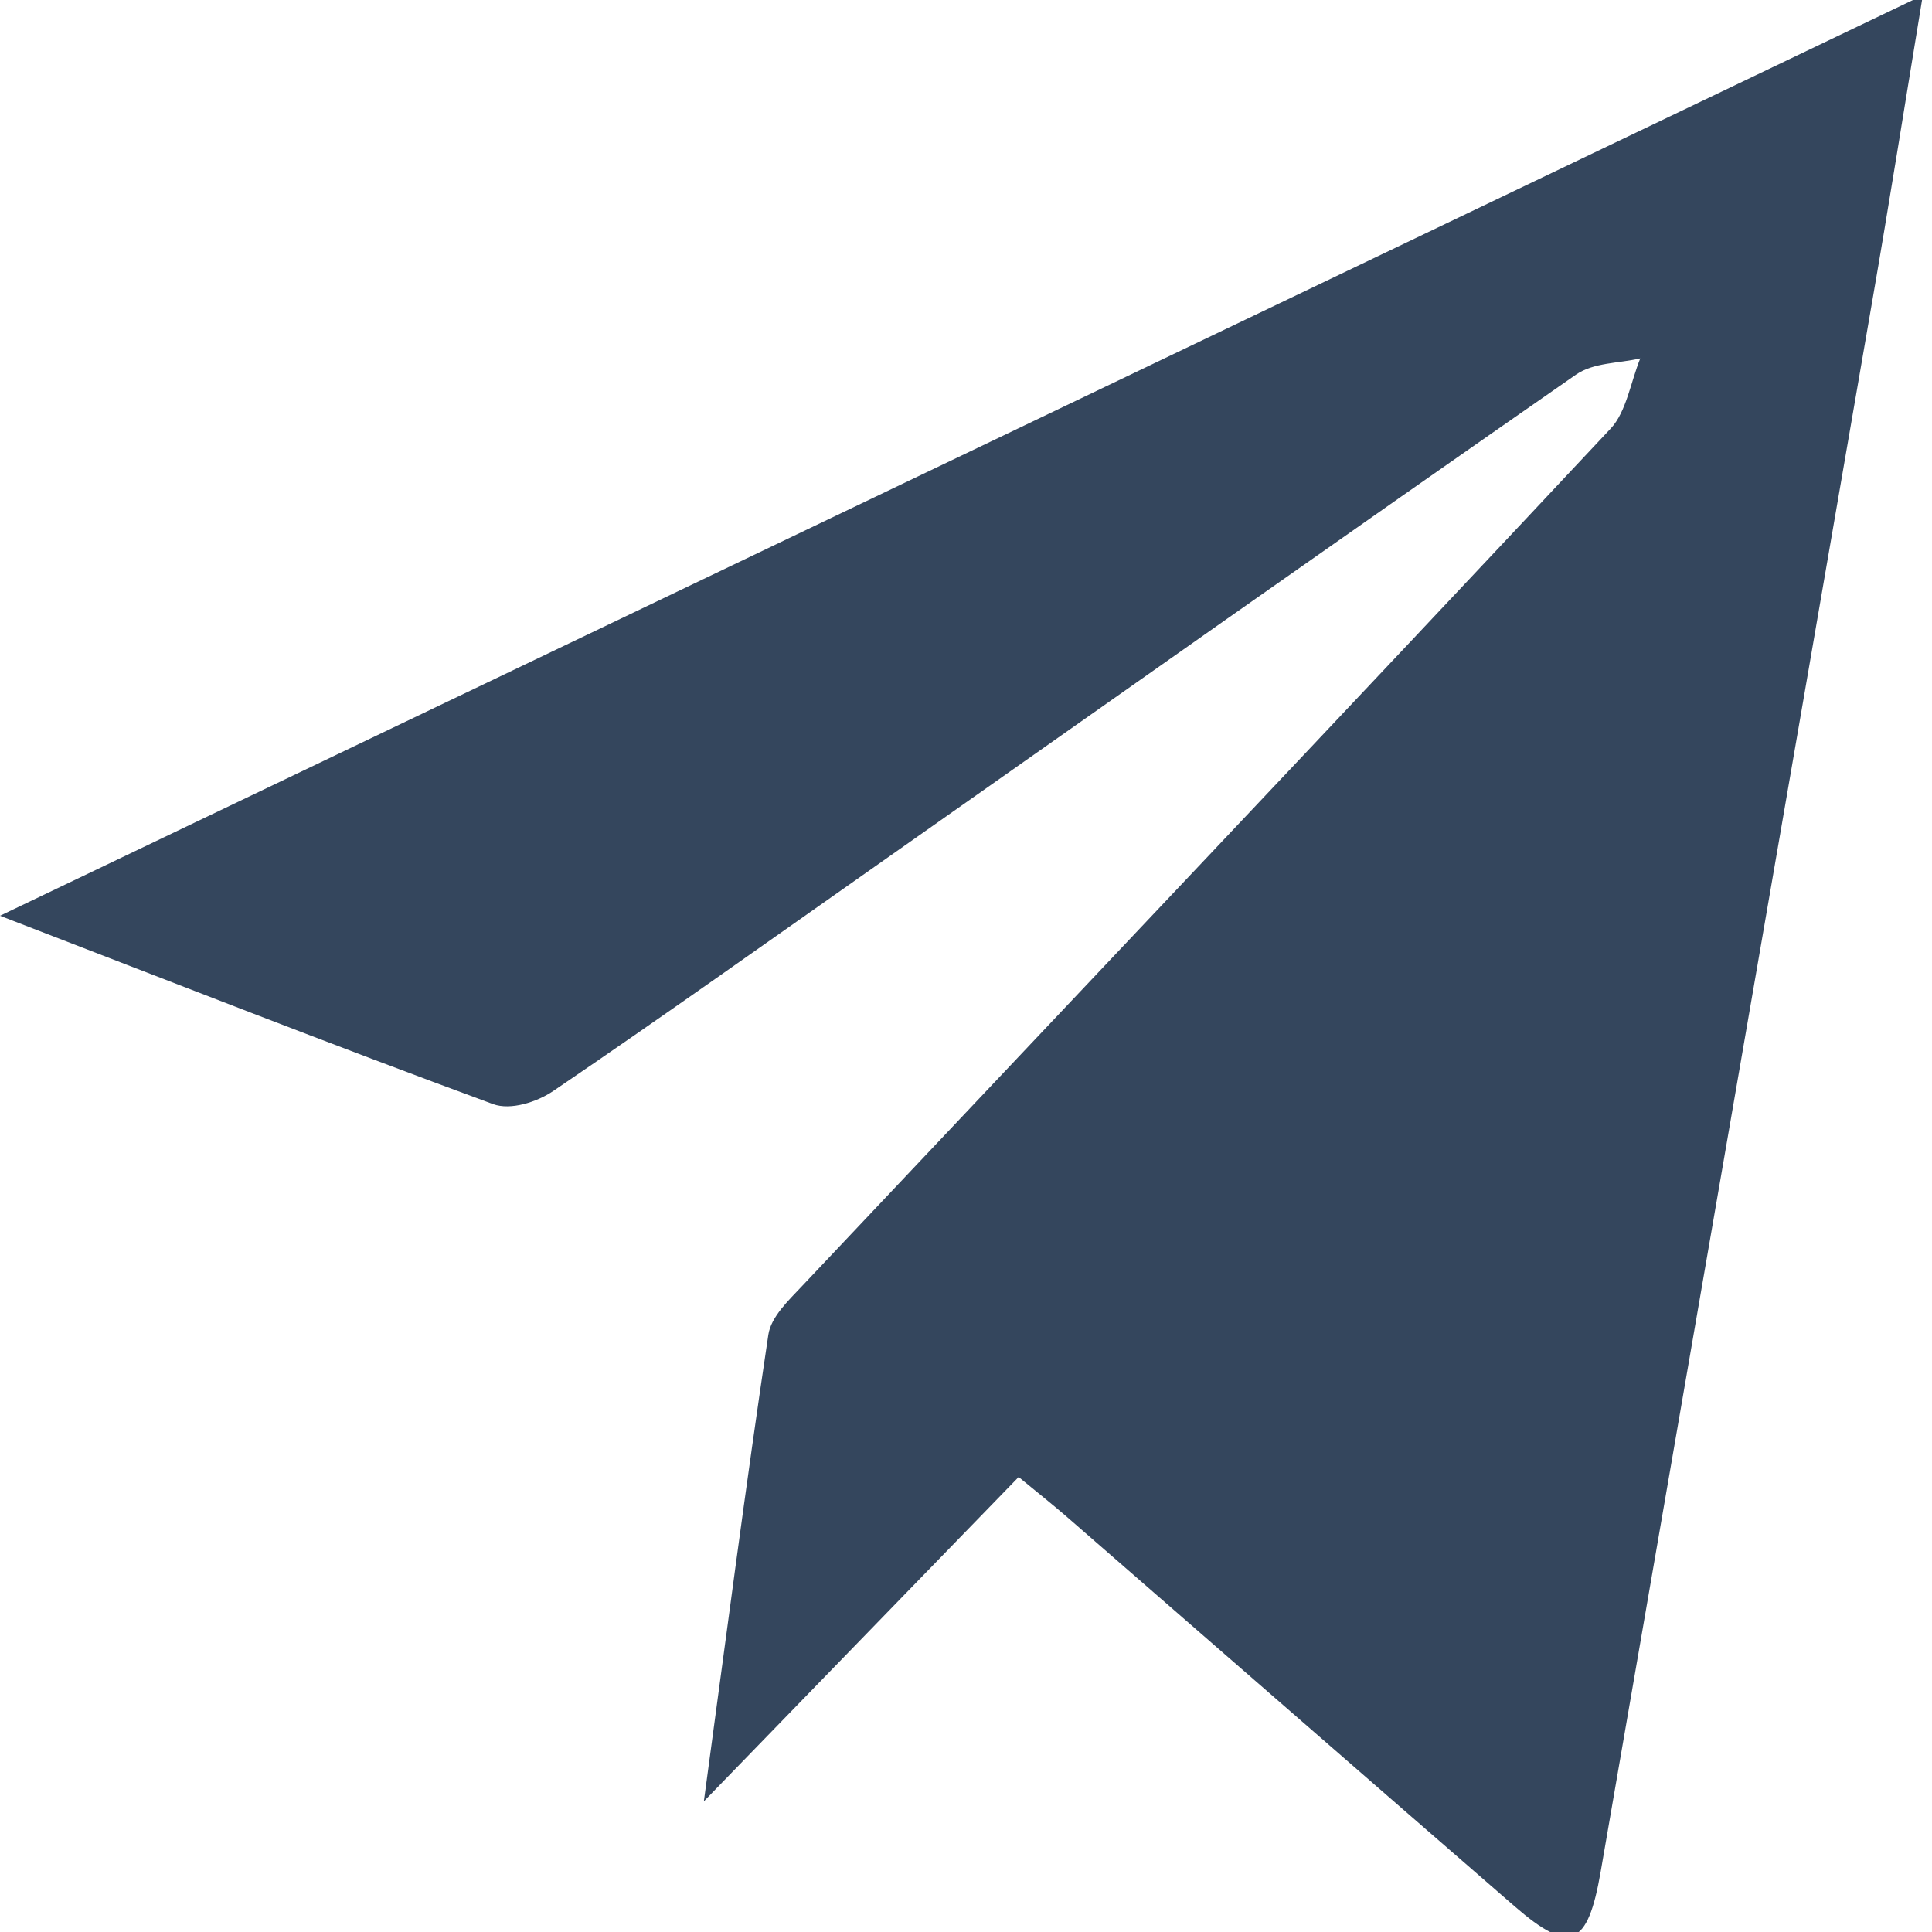 <?xml version="1.0" encoding="utf-8"?>
<!-- Generator: Adobe Illustrator 17.0.0, SVG Export Plug-In . SVG Version: 6.00 Build 0)  -->
<!DOCTYPE svg PUBLIC "-//W3C//DTD SVG 1.1//EN" "http://www.w3.org/Graphics/SVG/1.1/DTD/svg11.dtd">
<svg version="1.1" id="Layer_1" xmlns="http://www.w3.org/2000/svg" xmlns:xlink="http://www.w3.org/1999/xlink" x="0px" y="0px"
	 width="16px" height="16px" viewBox="0 0 16 16" enable-background="new 0 0 16 16" xml:space="preserve">
<path fill="#34465D" d="M0,7.584c5.349-2.56,10.593-5.07,15.924-7.623c-0.151,0.916-0.279,1.727-0.419,2.534
	c-0.748,4.336-1.5,8.67-2.249,13.006c-0.108,0.622-0.253,0.685-0.713,0.286c-1.241-1.077-2.479-2.157-3.719-3.235
	c-0.121-0.104-0.246-0.203-0.388-0.32c-0.851,0.877-1.691,1.742-2.607,2.686c0.185-1.364,0.347-2.616,0.534-3.864
	c0.022-0.149,0.169-0.286,0.279-0.403c2.233-2.367,4.472-4.727,6.698-7.103c0.128-0.136,0.165-0.385,0.244-0.58
	c-0.179,0.042-0.386,0.033-0.533,0.135C11.121,4.445,9.2,5.802,7.276,7.155C6.38,7.784,5.487,8.42,4.582,9.035
	C4.443,9.129,4.227,9.196,4.084,9.144C2.75,8.653,1.424,8.133,0,7.584z"/>
</svg>

